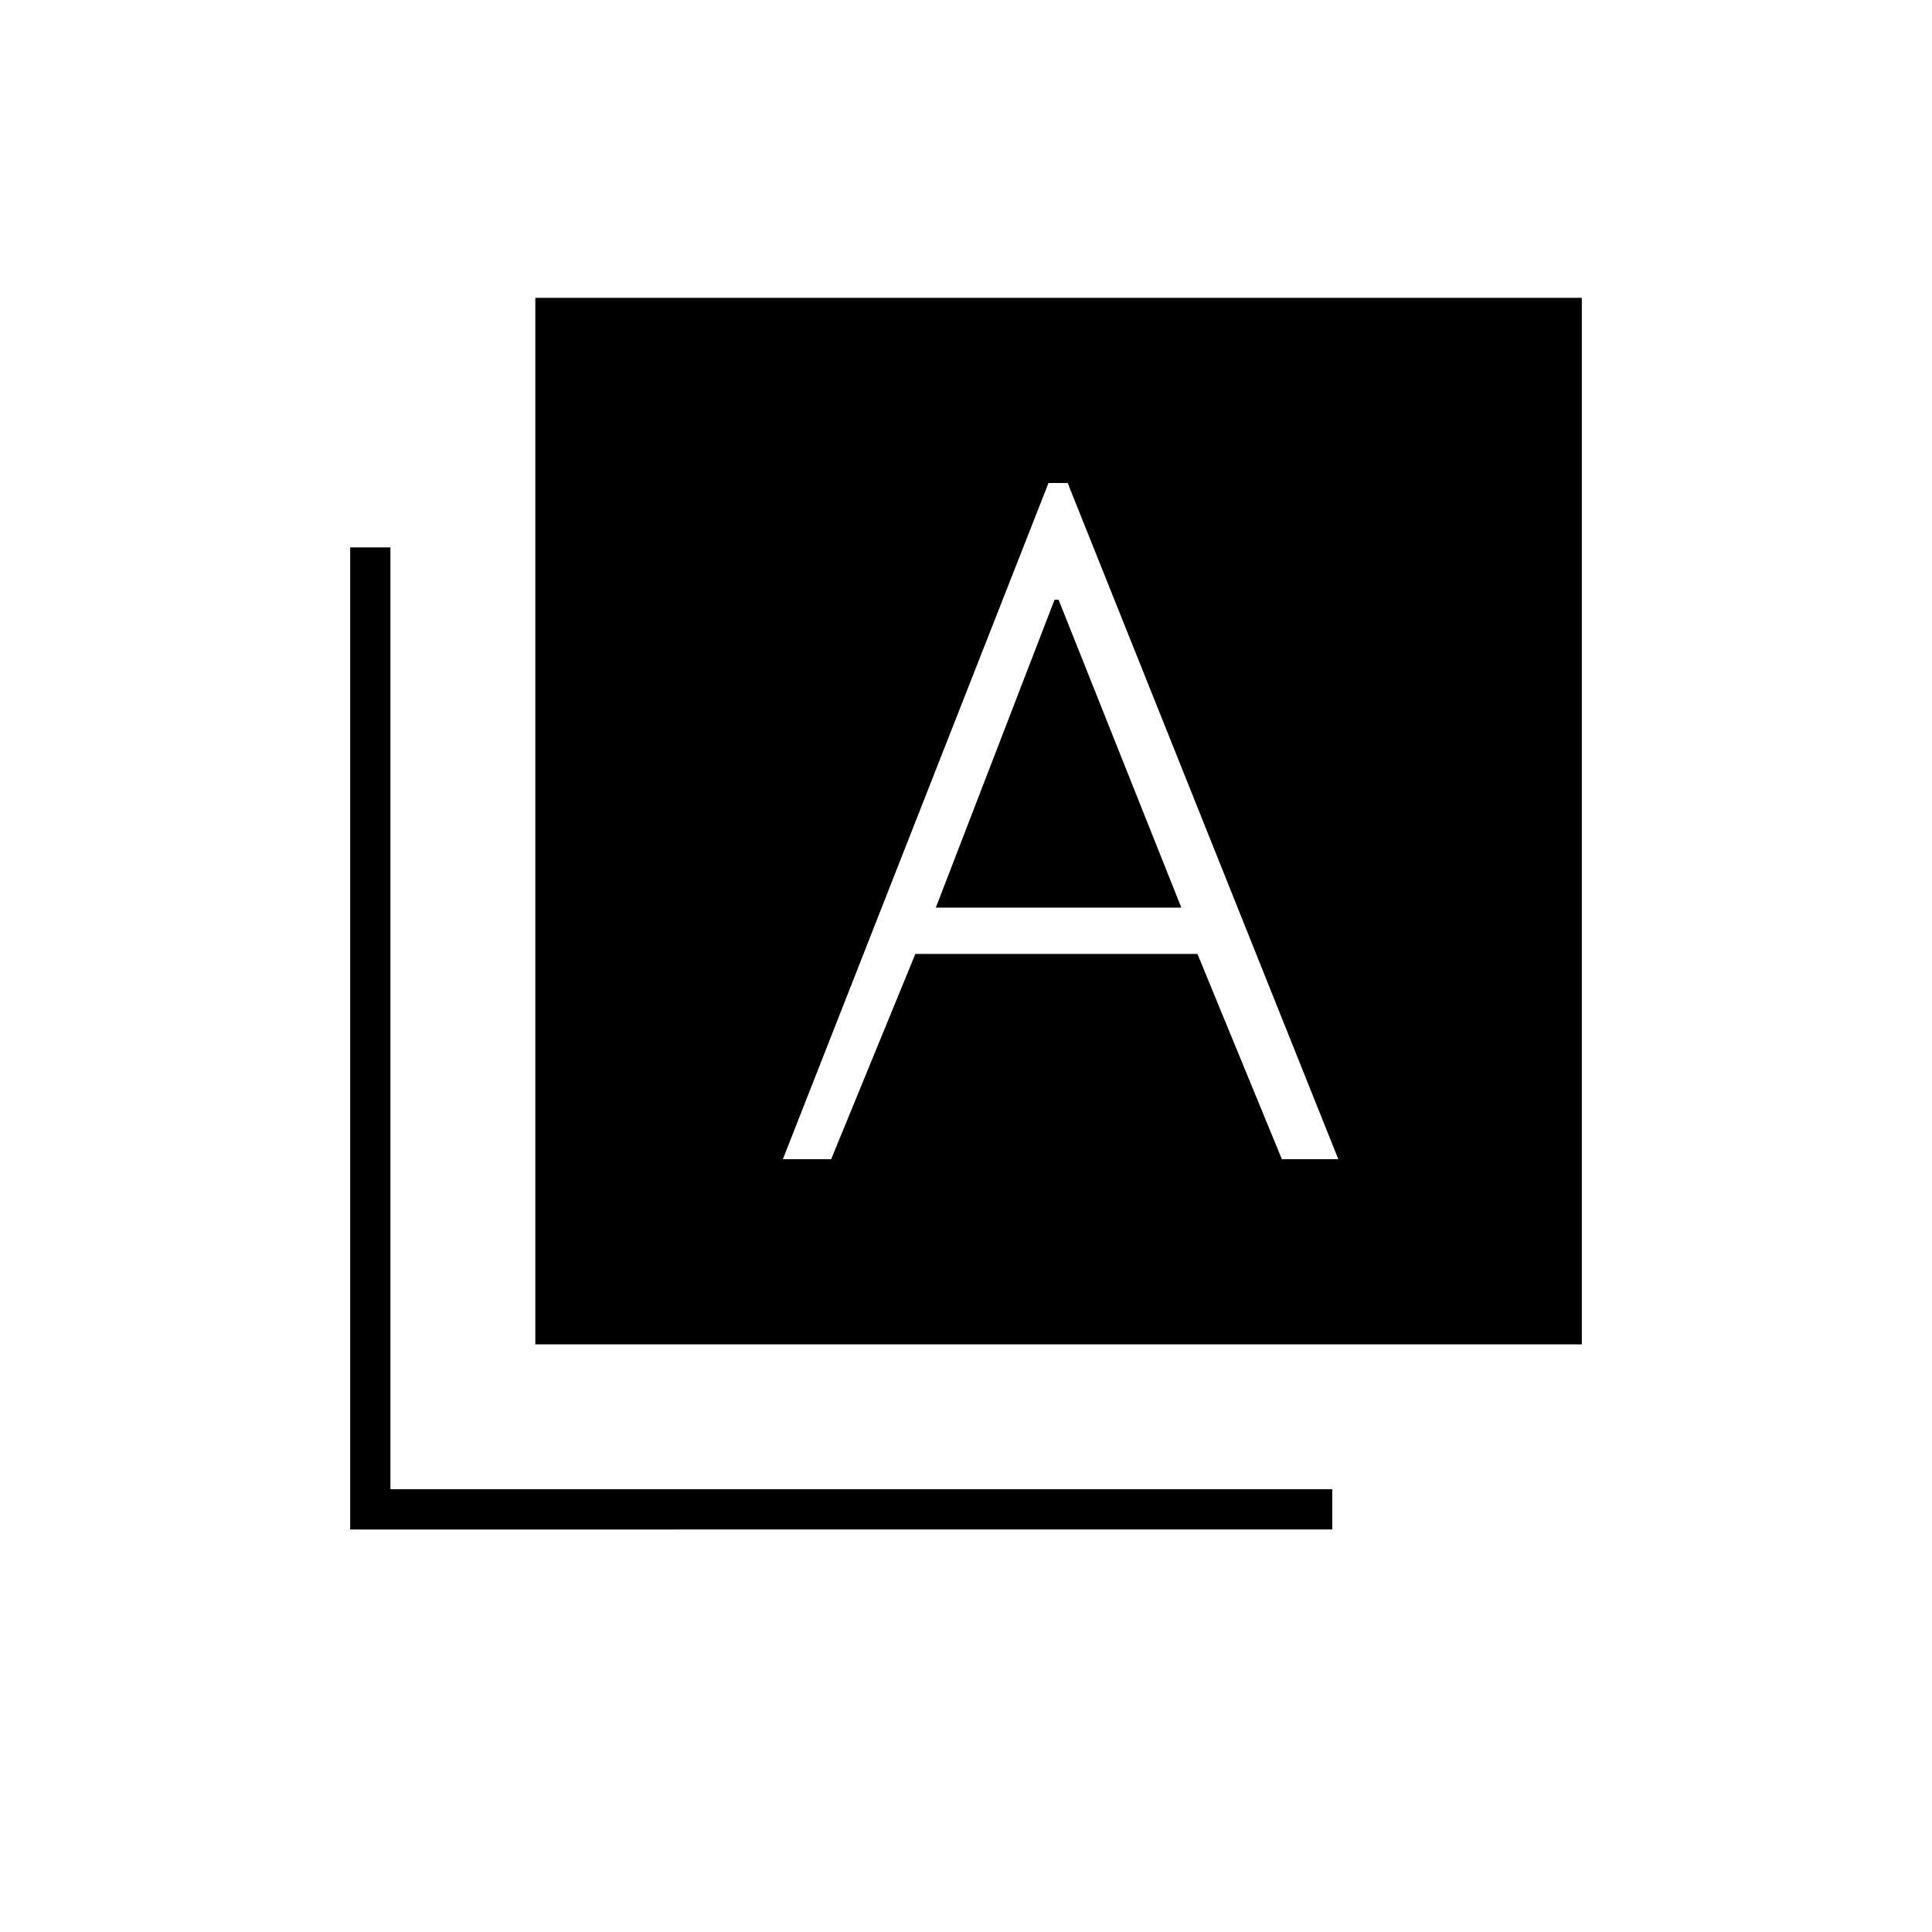 <svg xmlns="http://www.w3.org/2000/svg" height="20" viewBox="0 -960 960 960" width="20"><path d="M389-384h24l41.843-102H595l41.957 102H665L530.52-720H521L389-384Zm76-125 59-153h2l61 153H465ZM266-292v-520h520v520H266Zm-92 92v-488h20v468h468v20H174Z"/></svg>